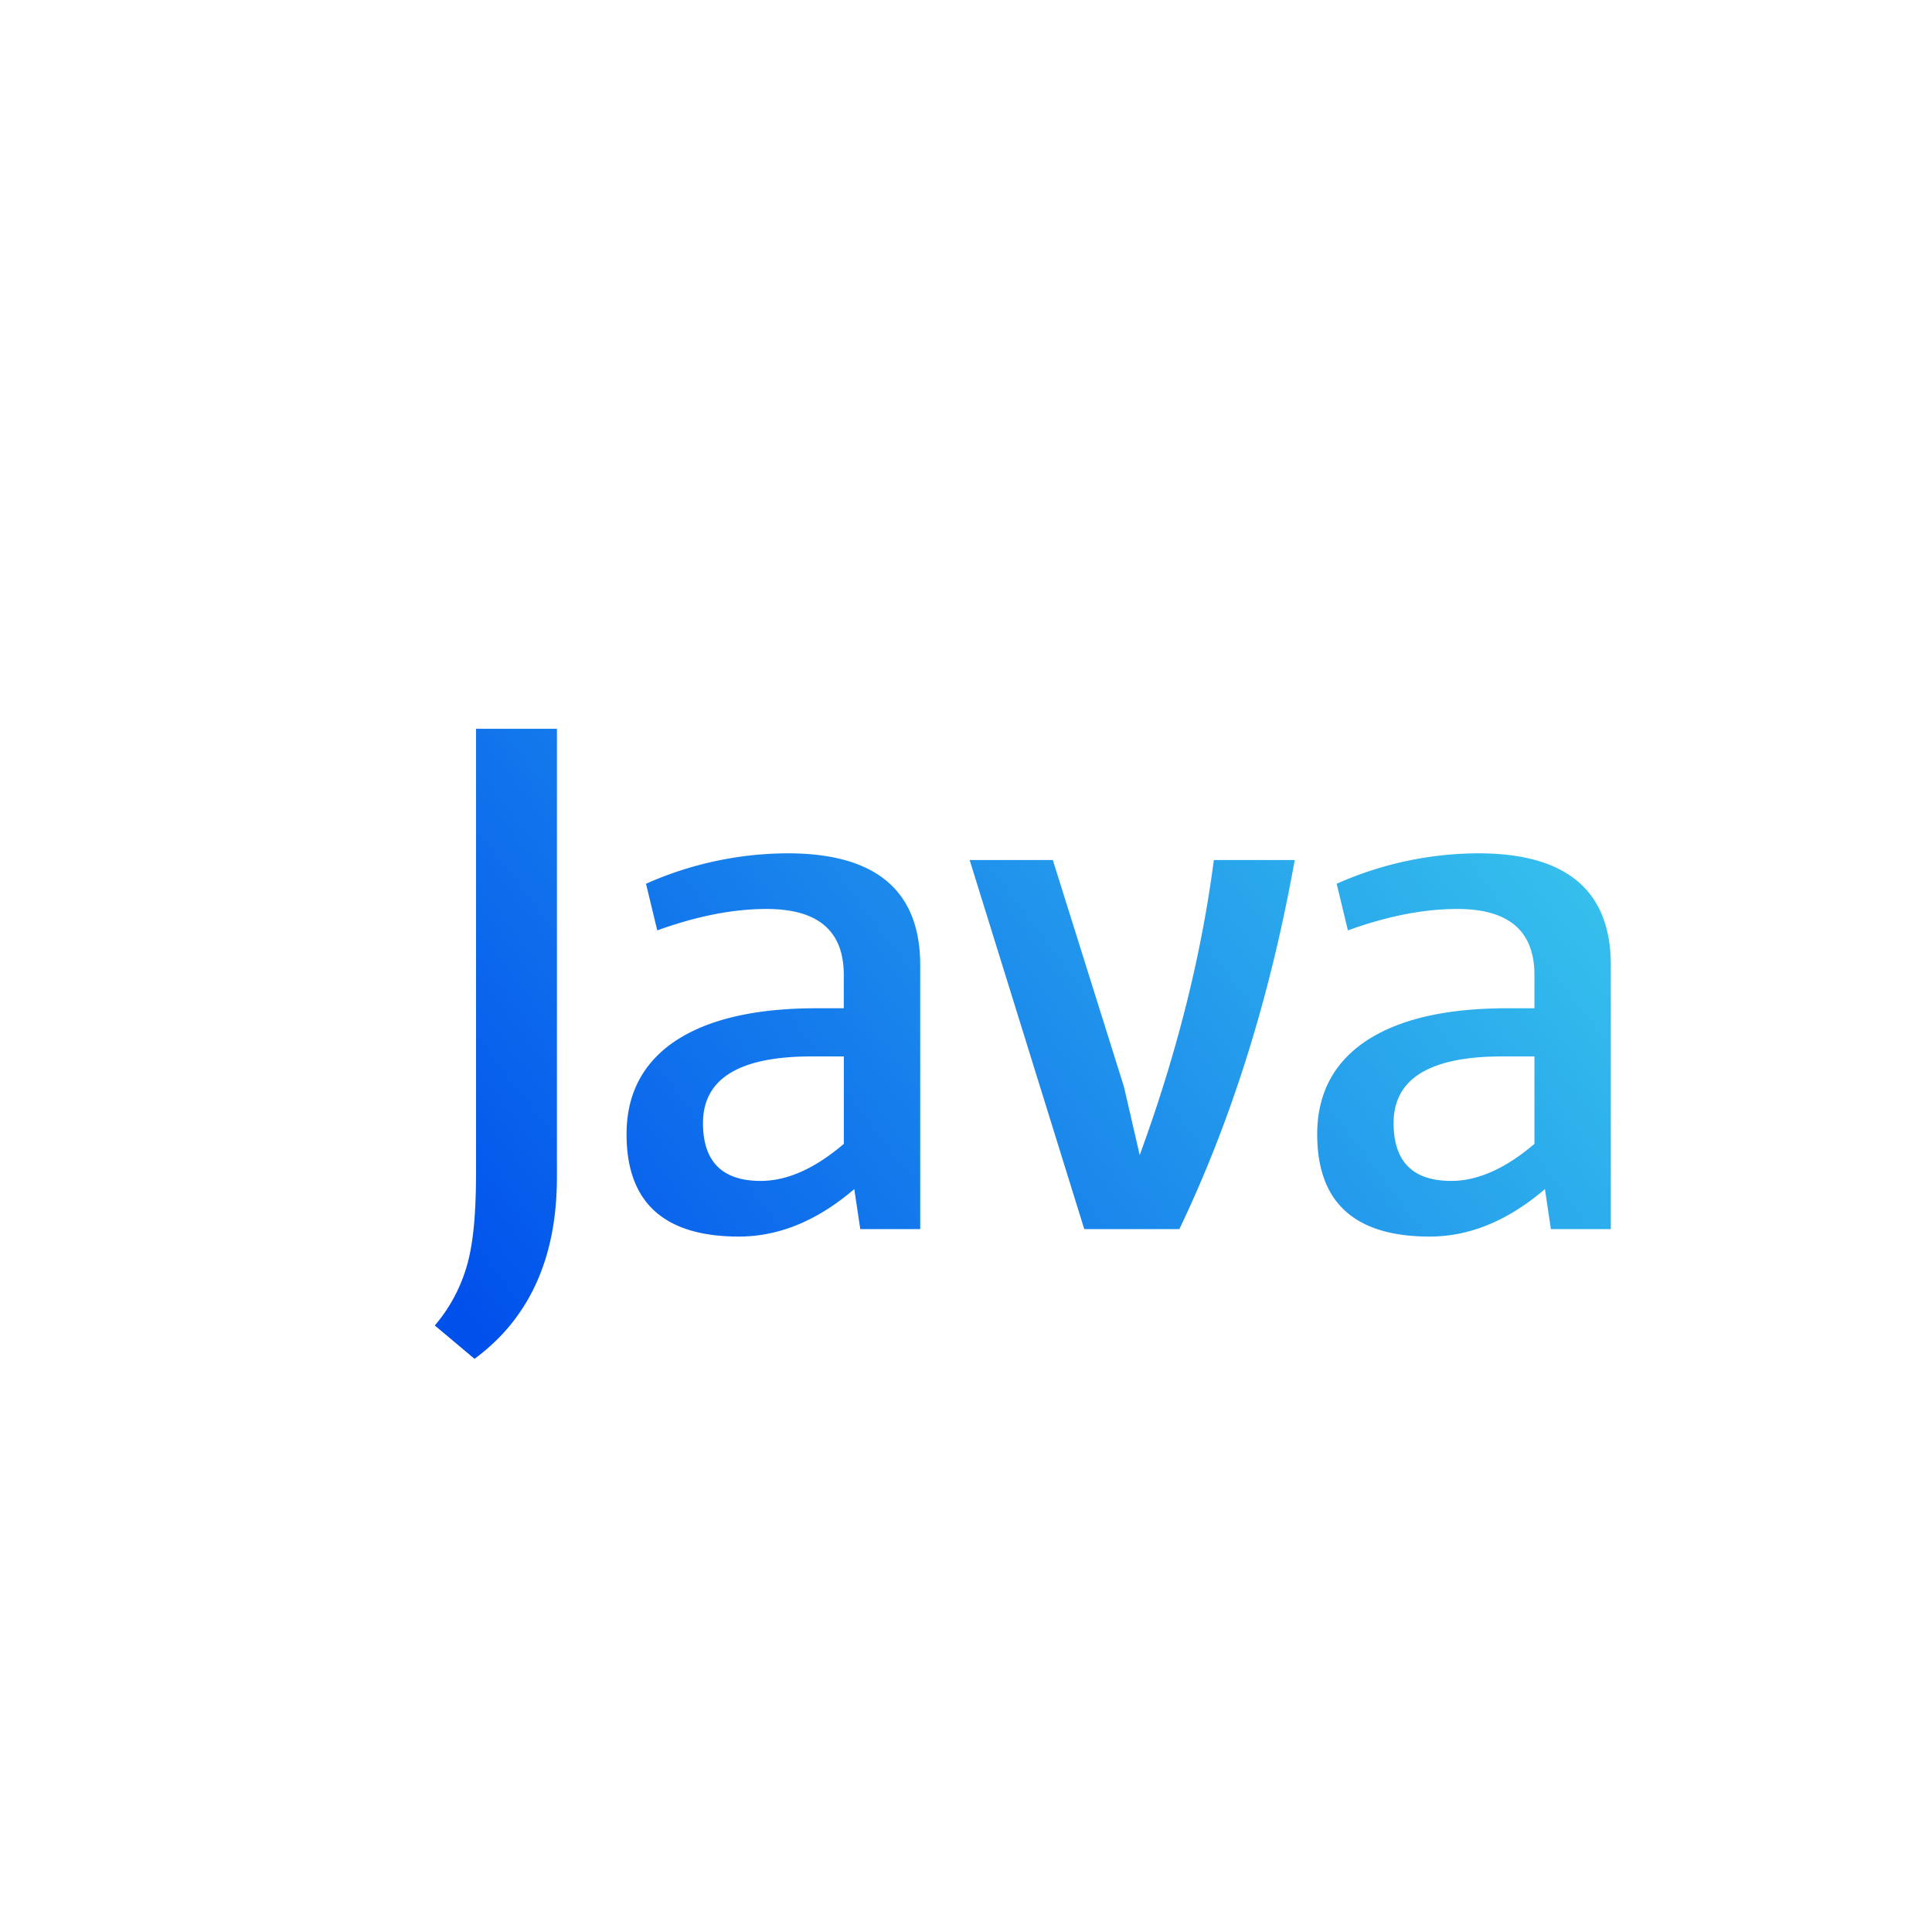 <svg width="46" height="46" fill="none" xmlns="http://www.w3.org/2000/svg"><g filter="url(#filter0_iii_5504_28972)"><path d="M4.375 37.678c.17 1.646 1.248 2.949 2.867 3.293 2.554.544 7.369 1.197 15.76 1.197 8.393 0 13.207-.653 15.762-1.197 1.618-.344 2.697-1.647 2.867-3.293.252-2.44.538-6.92.538-14.677 0-7.756-.286-12.237-.538-14.677-.17-1.645-1.25-2.948-2.867-3.292-2.555-.544-7.37-1.197-15.761-1.197-8.392 0-13.207.653-15.761 1.197-1.619.344-2.698 1.647-2.867 3.292-.252 2.44-.54 6.92-.54 14.677s.288 12.237.54 14.677z" fill="#D0E2F3"/></g><g filter="url(#filter1_i_5504_28972)" fill-rule="evenodd" clip-rule="evenodd"><path d="M35.181 25.883V23.8h-.767c-1.723 0-2.586.529-2.586 1.587 0 .918.457 1.377 1.373 1.377.63 0 1.29-.294 1.98-.882zM37 27.912h-1.427l-.142-.953c-.88.754-1.796 1.13-2.747 1.13-1.783 0-2.675-.812-2.675-2.436 0-.929.363-1.652 1.088-2.17.785-.553 1.932-.83 3.442-.83h.642v-.794c0-1.047-.613-1.57-1.837-1.57-.797 0-1.665.17-2.604.51l-.267-1.11a8.352 8.352 0 013.37-.725c2.105 0 3.157.89 3.157 2.665v6.283zm-7.526-8.788c-.582 3.247-1.498 6.176-2.747 8.788h-2.264l-2.729-8.788h1.98l1.694 5.4.375 1.624c.88-2.4 1.468-4.742 1.765-7.024h1.926zm-10.736 6.759V23.8h-.767c-1.724 0-2.586.529-2.586 1.587 0 .918.458 1.377 1.374 1.377.63 0 1.29-.294 1.979-.882zm1.82 2.029H19.13l-.143-.953c-.88.754-1.796 1.13-2.747 1.13-1.784 0-2.675-.812-2.675-2.436 0-.929.362-1.652 1.087-2.17.785-.553 1.932-.83 3.443-.83h.642v-.794c0-1.047-.612-1.57-1.837-1.57-.797 0-1.664.17-2.604.51l-.268-1.11a8.357 8.357 0 013.372-.725c2.104 0 3.157.89 3.157 2.665v6.283zm-8.651-1.235c0 1.917-.654 3.36-1.962 4.323L9 30.206a3.812 3.812 0 00.838-1.73c.095-.459.143-1.093.143-1.905V16h1.926v10.677z" fill="#fff"/><path d="M35.181 25.883V23.8h-.767c-1.723 0-2.586.529-2.586 1.587 0 .918.457 1.377 1.373 1.377.63 0 1.29-.294 1.98-.882zM37 27.912h-1.427l-.142-.953c-.88.754-1.796 1.13-2.747 1.13-1.783 0-2.675-.812-2.675-2.436 0-.929.363-1.652 1.088-2.17.785-.553 1.932-.83 3.442-.83h.642v-.794c0-1.047-.613-1.57-1.837-1.57-.797 0-1.665.17-2.604.51l-.267-1.11a8.352 8.352 0 013.37-.725c2.105 0 3.157.89 3.157 2.665v6.283zm-7.526-8.788c-.582 3.247-1.498 6.176-2.747 8.788h-2.264l-2.729-8.788h1.98l1.694 5.4.375 1.624c.88-2.4 1.468-4.742 1.765-7.024h1.926zm-10.736 6.759V23.8h-.767c-1.724 0-2.586.529-2.586 1.587 0 .918.458 1.377 1.374 1.377.63 0 1.29-.294 1.979-.882zm1.82 2.029H19.13l-.143-.953c-.88.754-1.796 1.13-2.747 1.13-1.784 0-2.675-.812-2.675-2.436 0-.929.362-1.652 1.087-2.17.785-.553 1.932-.83 3.443-.83h.642v-.794c0-1.047-.612-1.57-1.837-1.57-.797 0-1.664.17-2.604.51l-.268-1.11a8.357 8.357 0 013.372-.725c2.104 0 3.157.89 3.157 2.665v6.283zm-8.651-1.235c0 1.917-.654 3.36-1.962 4.323L9 30.206a3.812 3.812 0 00.838-1.73c.095-.459.143-1.093.143-1.905V16h1.926v10.677z" fill="url(#paint0_linear_5504_28972)"/></g><defs><filter id="filter0_iii_5504_28972" x="2.836" y="1.834" width="40.334" height="41.334" filterUnits="userSpaceOnUse" color-interpolation-filters="sRGB"><feFlood flood-opacity="0" result="BackgroundImageFix"/><feBlend in="SourceGraphic" in2="BackgroundImageFix" result="shape"/><feColorMatrix in="SourceAlpha" values="0 0 0 0 0 0 0 0 0 0 0 0 0 0 0 0 0 0 127 0" result="hardAlpha"/><feOffset dx="1" dy="1"/><feGaussianBlur stdDeviation="1"/><feComposite in2="hardAlpha" operator="arithmetic" k2="-1" k3="1"/><feColorMatrix values="0 0 0 0 0.534 0 0 0 0 0.646 0 0 0 0 0.749 0 0 0 0.6 0"/><feBlend in2="shape" result="effect1_innerShadow_5504_28972"/><feColorMatrix in="SourceAlpha" values="0 0 0 0 0 0 0 0 0 0 0 0 0 0 0 0 0 0 127 0" result="hardAlpha"/><feOffset dx="-1" dy="-2"/><feGaussianBlur stdDeviation="1"/><feComposite in2="hardAlpha" operator="arithmetic" k2="-1" k3="1"/><feColorMatrix values="0 0 0 0 0.533 0 0 0 0 0.647 0 0 0 0 0.749 0 0 0 0.3 0"/><feBlend in2="effect1_innerShadow_5504_28972" result="effect2_innerShadow_5504_28972"/><feColorMatrix in="SourceAlpha" values="0 0 0 0 0 0 0 0 0 0 0 0 0 0 0 0 0 0 127 0" result="hardAlpha"/><feOffset dx="-1" dy="-2"/><feGaussianBlur stdDeviation="1.5"/><feComposite in2="hardAlpha" operator="arithmetic" k2="-1" k3="1"/><feColorMatrix values="0 0 0 0 1 0 0 0 0 1 0 0 0 0 1 0 0 0 0.4 0"/><feBlend mode="screen" in2="effect2_innerShadow_5504_28972" result="effect3_innerShadow_5504_28972"/></filter><filter id="filter1_i_5504_28972" x="9" y="16" width="29.353" height="16.353" filterUnits="userSpaceOnUse" color-interpolation-filters="sRGB"><feFlood flood-opacity="0" result="BackgroundImageFix"/><feBlend in="SourceGraphic" in2="BackgroundImageFix" result="shape"/><feColorMatrix in="SourceAlpha" values="0 0 0 0 0 0 0 0 0 0 0 0 0 0 0 0 0 0 127 0" result="hardAlpha"/><feOffset dx="1.353" dy="1.353"/><feGaussianBlur stdDeviation=".676"/><feComposite in2="hardAlpha" operator="arithmetic" k2="-1" k3="1"/><feColorMatrix values="0 0 0 0 0 0 0 0 0 0.37 0 0 0 0 0.741 0 0 0 0.5 0"/><feBlend mode="multiply" in2="shape" result="effect1_innerShadow_5504_28972"/></filter><linearGradient id="paint0_linear_5504_28972" x1="10.32" y1="31" x2="33.8" y2="13.144" gradientUnits="userSpaceOnUse"><stop stop-color="#0050EC"/><stop offset="1" stop-color="#39C7EC"/></linearGradient></defs></svg>